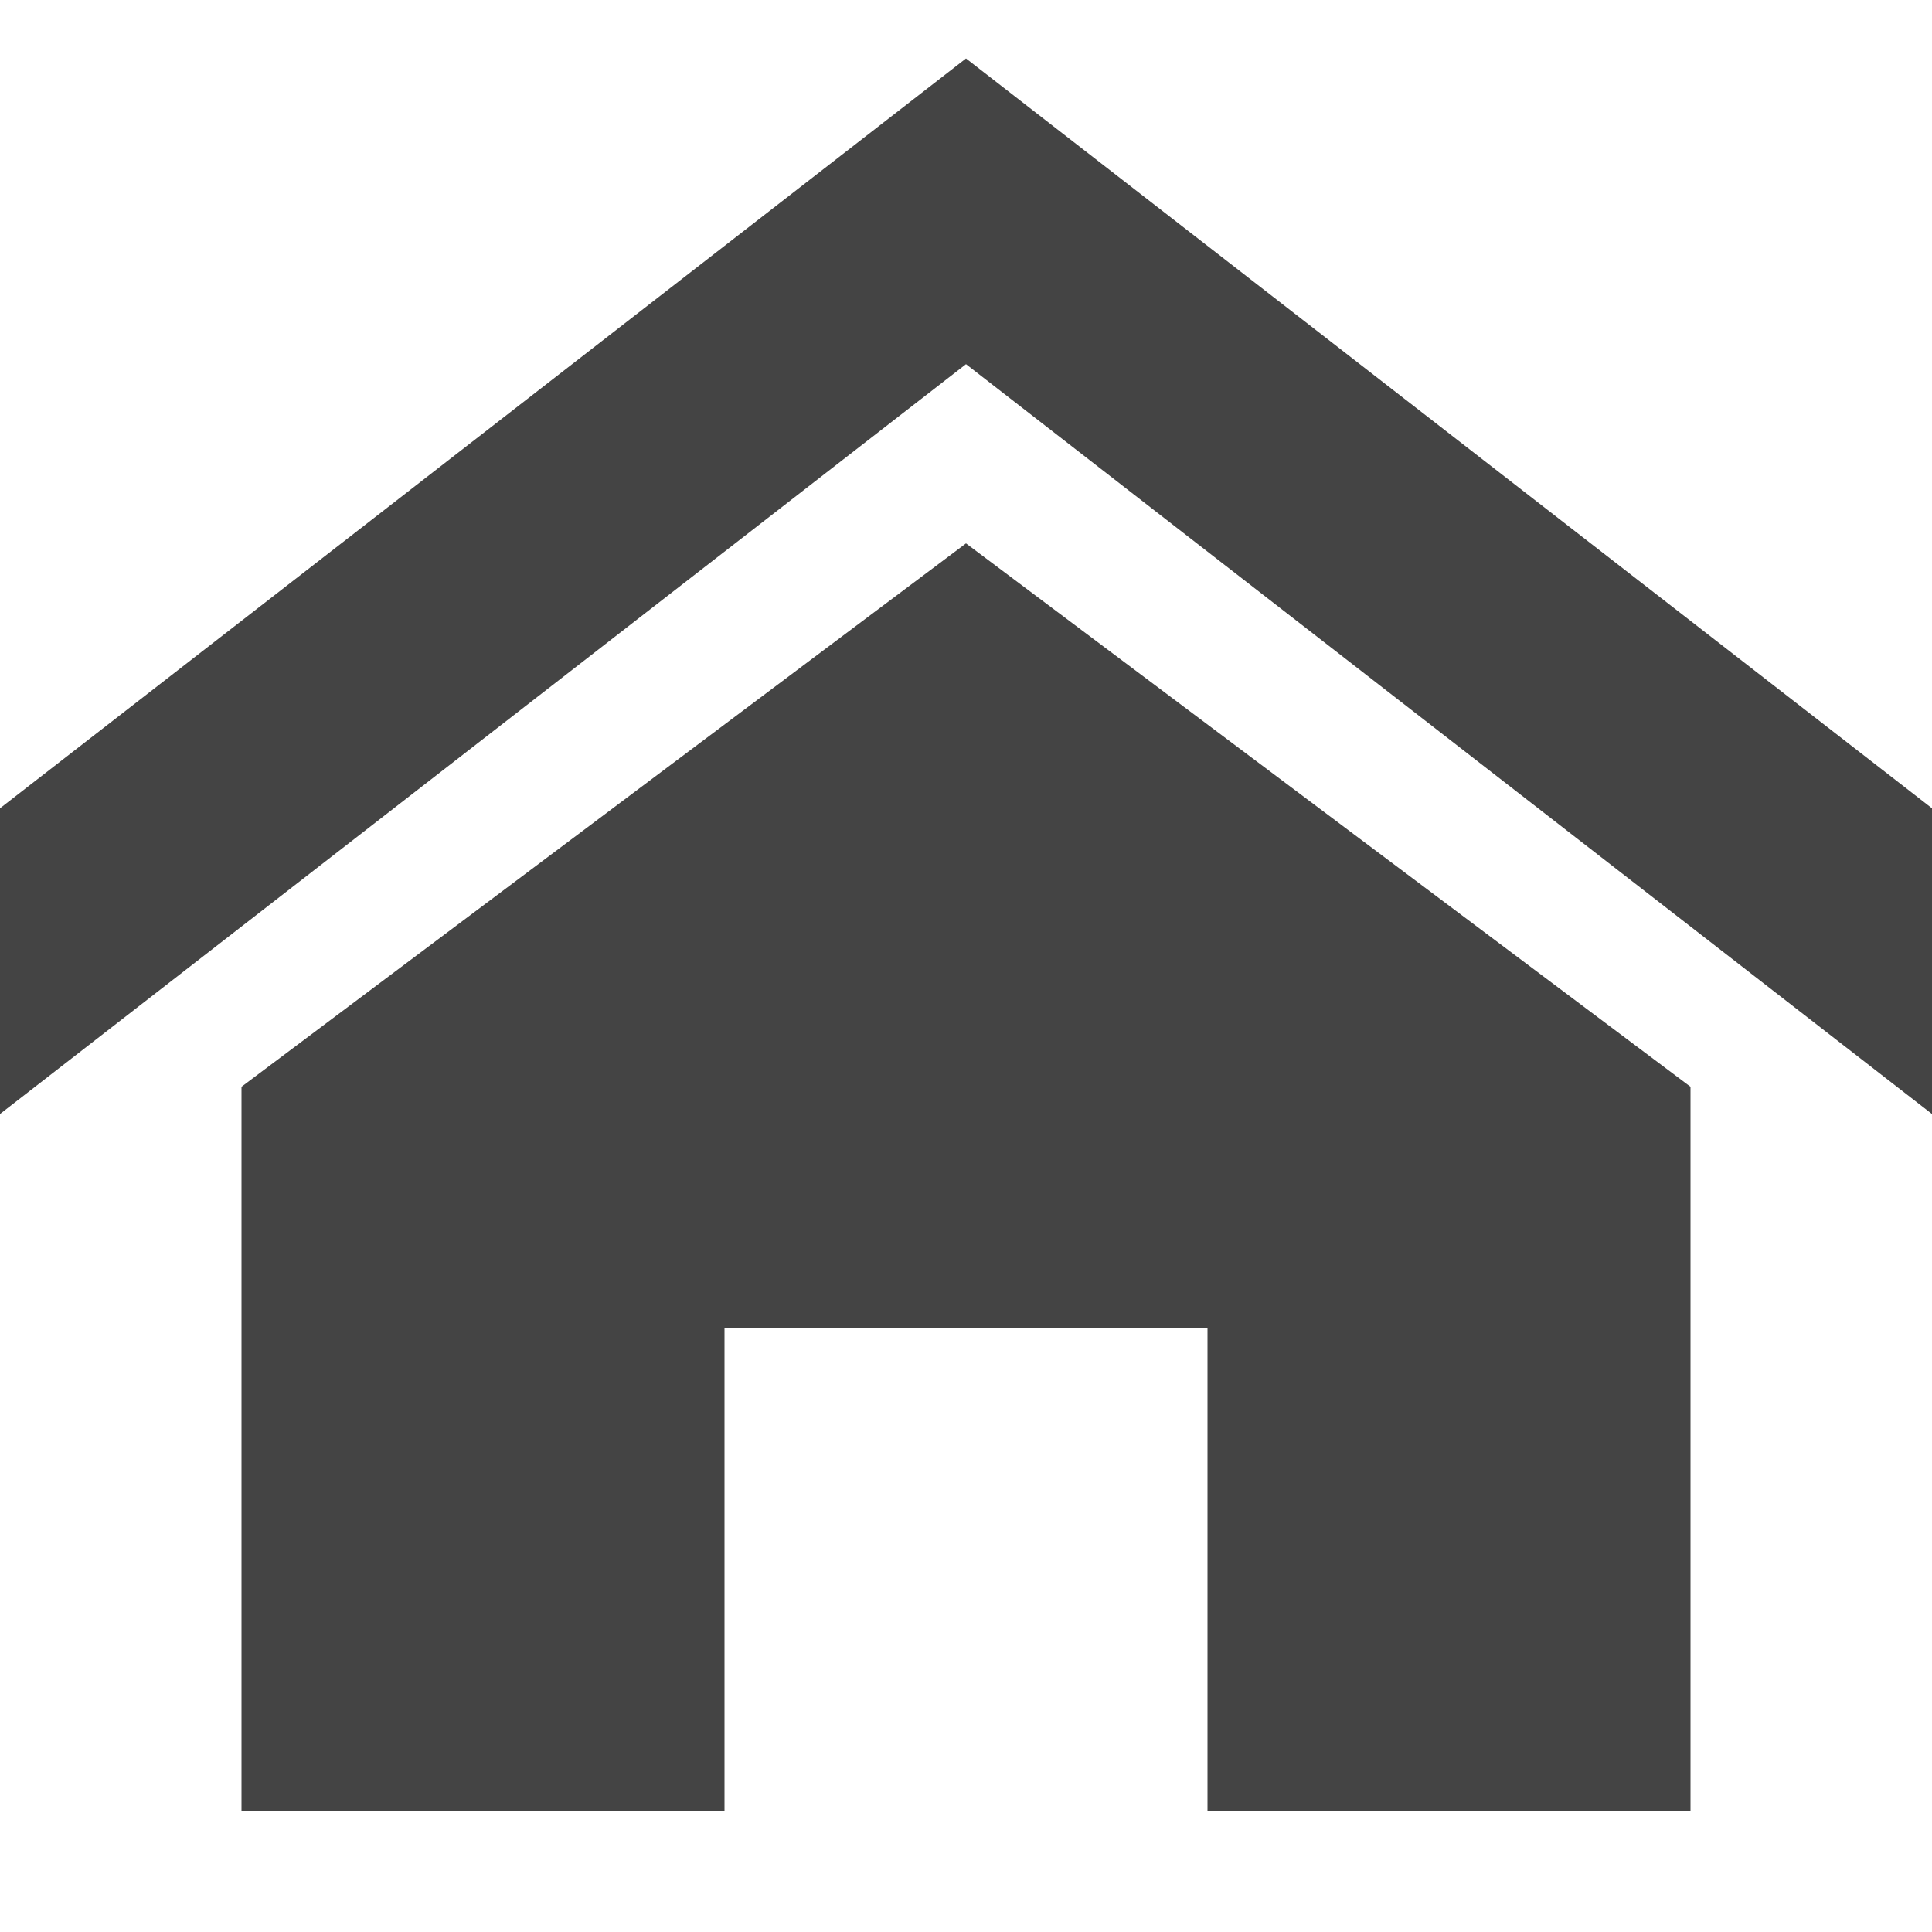 <?xml version="1.0" encoding="utf-8"?>
<!-- Generated by IcoMoon.io -->
<!DOCTYPE svg PUBLIC "-//W3C//DTD SVG 1.1//EN" "http://www.w3.org/Graphics/SVG/1.1/DTD/svg11.dtd">
<svg version="1.1" xmlns="http://www.w3.org/2000/svg" xmlns:xlink="http://www.w3.org/1999/xlink" width="600" height="600" viewBox="0 0 600 600">
<path fill="#444444" d="M600 345.963l-300-232.867-300 232.868v-94.944l300-232.867 300 232.868zM525 337.5v225h-150v-150h-150v150h-150v-225l225-168.75z"></path>
</svg>
